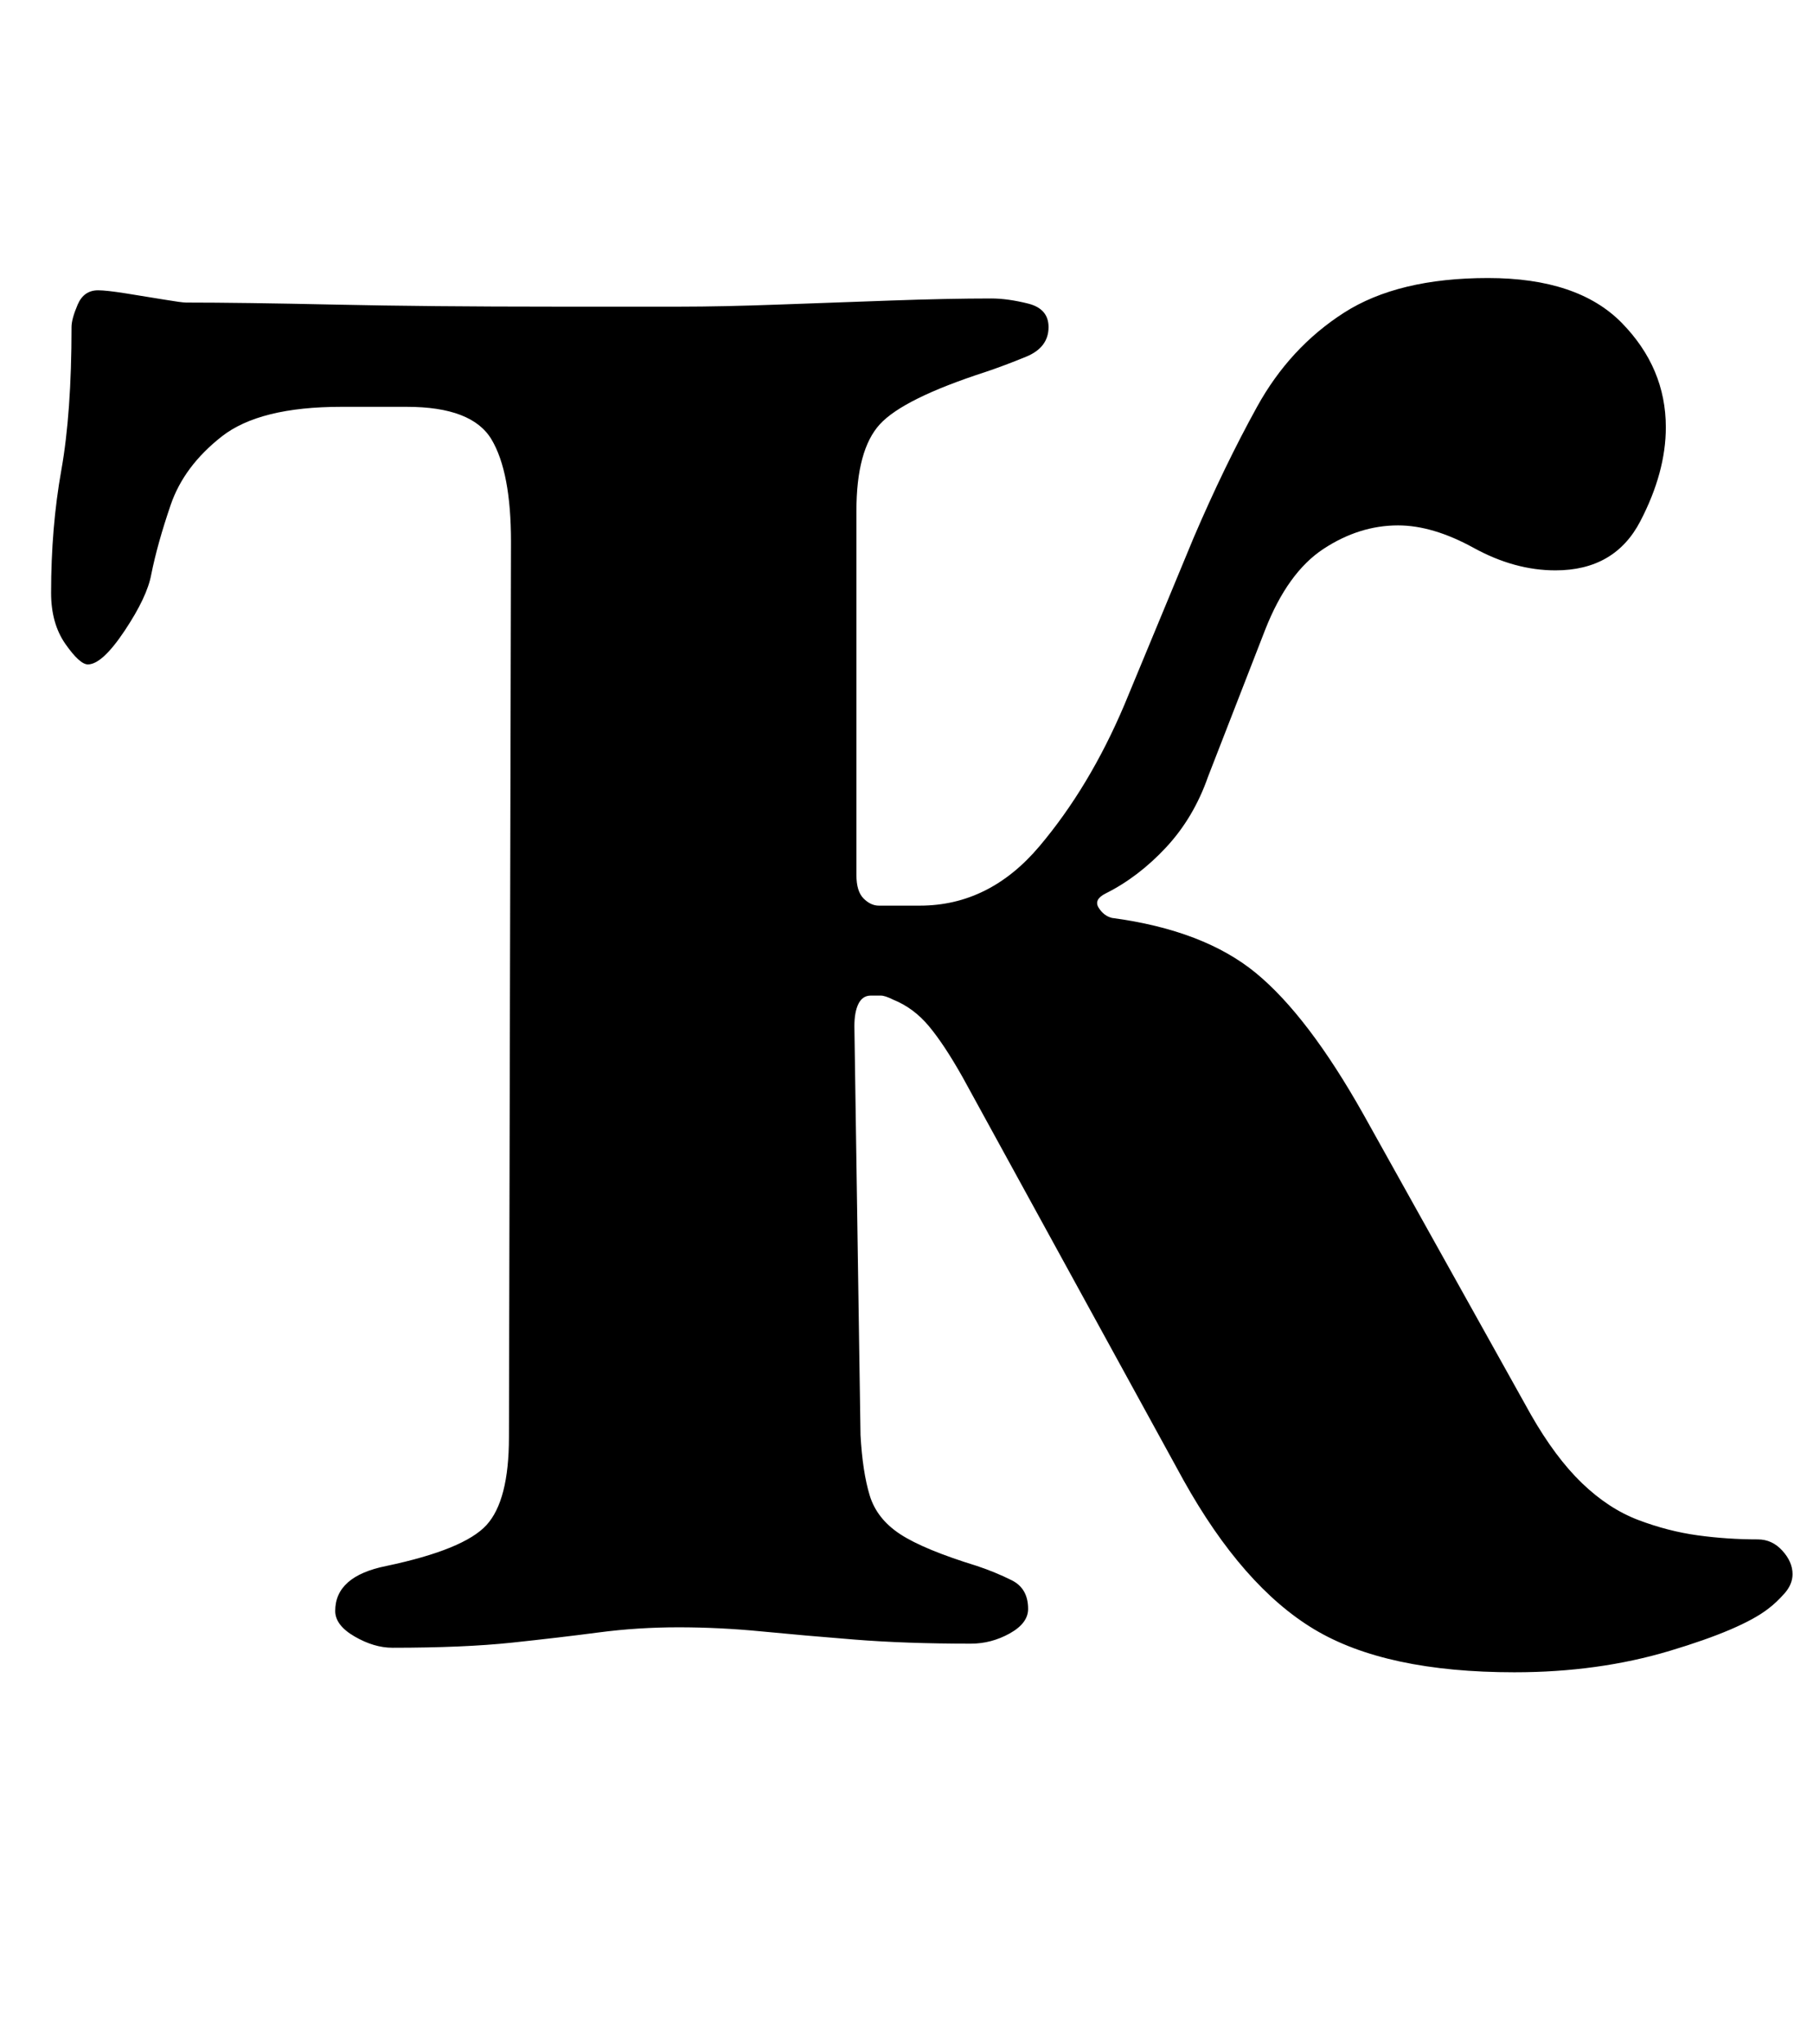 <?xml version="1.0" standalone="no"?>
<!DOCTYPE svg PUBLIC "-//W3C//DTD SVG 1.1//EN" "http://www.w3.org/Graphics/SVG/1.1/DTD/svg11.dtd" >
<svg xmlns="http://www.w3.org/2000/svg" xmlns:xlink="http://www.w3.org/1999/xlink" version="1.1" viewBox="-10 0 887 1000">
  <g transform="matrix(1 0 0 -1 0 800)">
   <path fill="currentColor"
d="M731 -18q-63 0 -98 21t-64 73l-108 197q-9 16 -16.5 25t-17.5 13q-4 2 -6 2h-5q-4 0 -6 -4t-2 -11l3 -200q1 -18 4.5 -29.5t15 -19t37.5 -15.5q9 -3 17 -7t8 -14q0 -7 -9 -12t-19 -5q-32 0 -57 2t-45.5 4t-40.5 2t-39 -2.5t-42.5 -5t-58.5 -2.5q-9 0 -18.5 5.5t-9.5 12.5
q0 17 25 22q38 8 49 20t11 43l1 438q0 34 -9.5 50t-41.5 16h-32q-40 0 -58.5 -14.5t-25 -33.5t-9.5 -34q-2 -11 -13 -27.5t-18 -16.5q-4 0 -11 10t-7 25q0 32 5 60t5 70q0 4 3 11t10 7q4 0 13.5 -1.5t18.5 -3t11 -1.5q27 0 73 -1t107 -1h62q20 0 47.5 1t55.5 2t49 1
q8 0 18 -2.5t10 -11.5q0 -10 -11 -14.5t-20 -7.5q-40 -13 -51.5 -25.5t-11.5 -42.5v-178q0 -8 3.5 -11.5t7.5 -3.5h20q34 0 58.5 29t41.5 69l34 82q15 35 31 64t42.5 46t70.5 17t65.5 -22t21.5 -51q0 -22 -12.5 -46t-41.5 -24q-20 0 -40 11t-37 11q-19 0 -36.5 -11.5
t-28.5 -39.5l-28 -72q-7 -20 -20.5 -34.5t-29.5 -22.5q-6 -3 -3.5 -7t6.5 -5q45 -6 70.5 -27t52.5 -69l82 -147q12 -21 25 -33.5t27.5 -18t29 -7.5t29.5 -2q7 0 12 -5.5t5 -11.5q0 -5 -4 -9.5t-8 -7.5q-13 -10 -48 -20.5t-76 -10.5z" />
  </g>

</svg>
